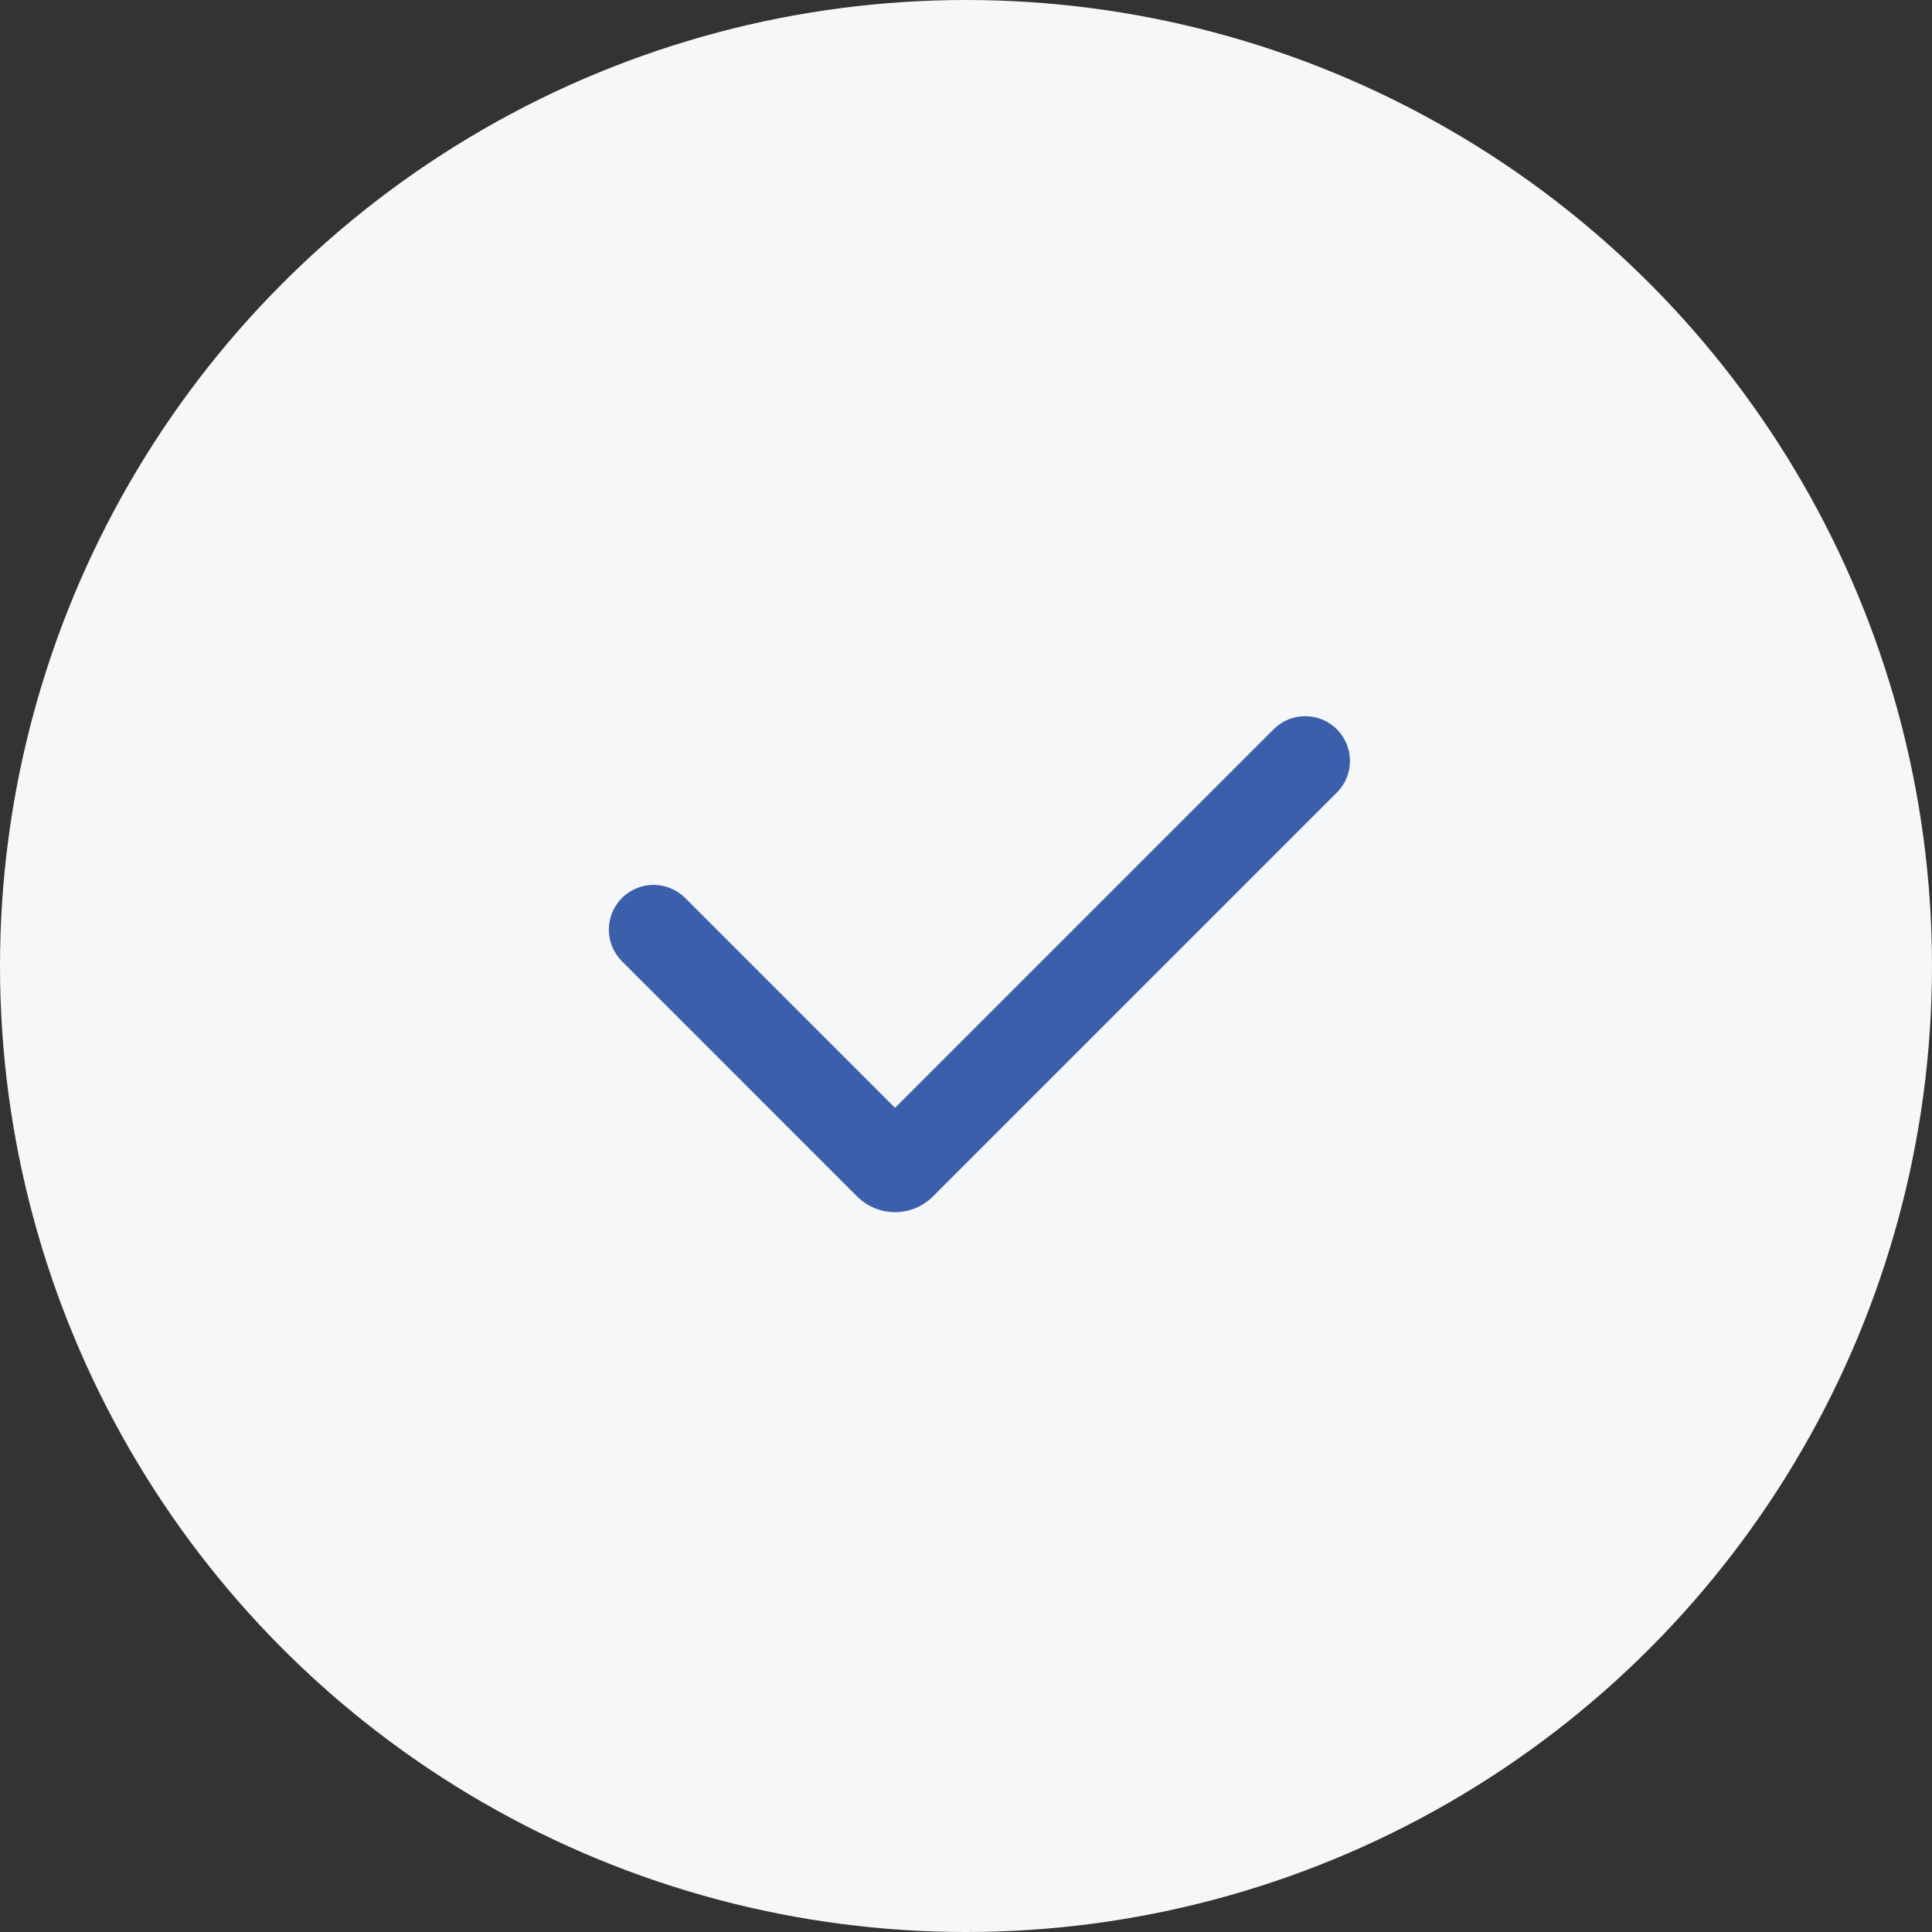 <svg width="72" height="72" viewBox="0 0 72 72" fill="none" xmlns="http://www.w3.org/2000/svg">
<rect x="0" y="0" width="72" height="72" fill="#333333" stroke="none"/>
<circle cx="36" cy="36" r="36" fill="#F5F7F8"/>
<path d="M49.821 27.178C49.17 26.527 48.115 26.527 47.465 27.178L33.355 41.287L25.535 33.466C24.884 32.815 23.829 32.815 23.178 33.466C22.528 34.117 22.527 35.172 23.178 35.822L31.941 44.587C32.722 45.368 33.988 45.368 34.769 44.587L49.822 29.535C50.472 28.884 50.472 27.828 49.821 27.178Z" fill="#3C5FAC"/>
</svg>
